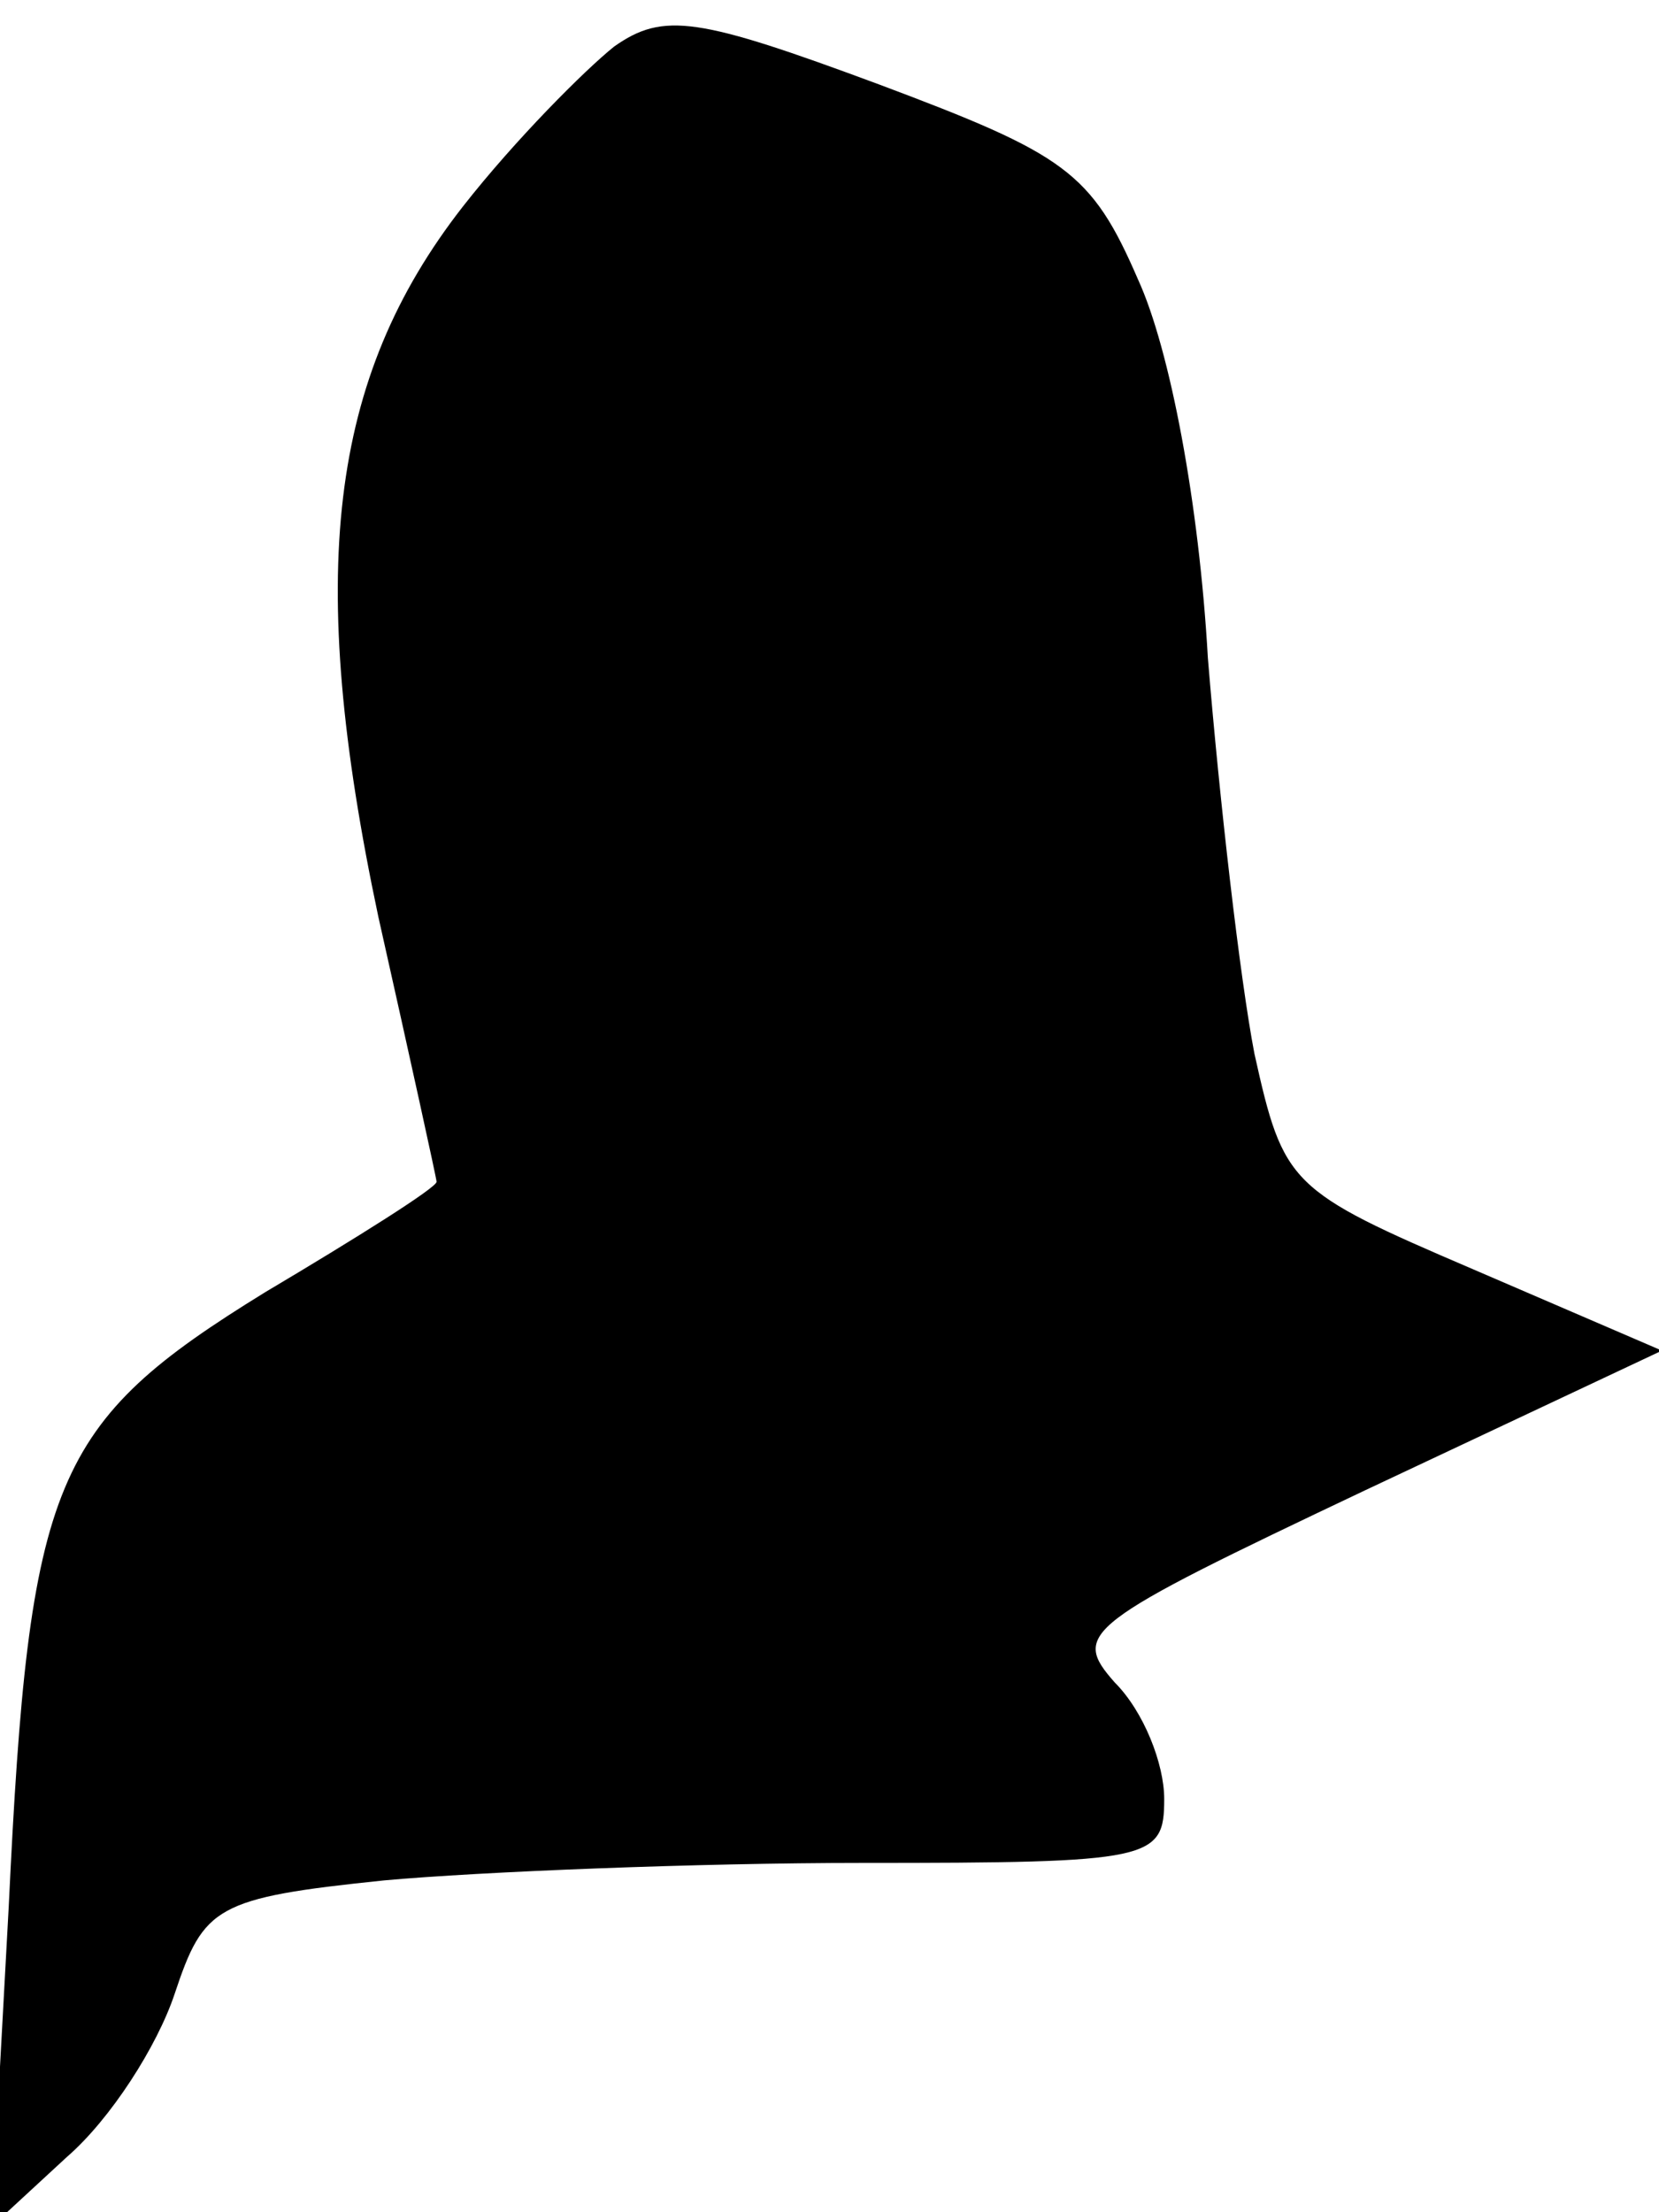 <?xml version="1.0" standalone="no"?>
<!DOCTYPE svg PUBLIC "-//W3C//DTD SVG 20010904//EN"
 "http://www.w3.org/TR/2001/REC-SVG-20010904/DTD/svg10.dtd">
<svg version="1.0" xmlns="http://www.w3.org/2000/svg"
 width="57pt" height="76pt" viewBox="0 0 57 76"
 preserveAspectRatio="xMidYMid meet">
<g transform="translate(0,76) scale(0.1,-0.1)"
fill="#000000" stroke="none">
<path fill="#000000" stroke="none" d="M211 744 c-10 -8 -34 -32 -52 -55 -46
-59 -54 -126 -29 -244 11 -49 20 -90 20 -91 0 -2 -27 -19 -59 -38 -73 -45 -81
-64 -88 -211 l-6 -110 26 24 c15 13 31 38 37 56 10 30 14 33 72 39 33 3 108 6
164 6 100 0 104 1 104 22 0 12 -7 30 -17 40 -15 17 -11 20 86 66 l102 48 -65
28 c-63 27 -65 29 -75 74 -5 26 -12 87 -16 136 -3 53 -13 106 -24 130 -16 37
-25 43 -89 67 -62 23 -74 25 -91 13z"/>
</g>
</svg>
